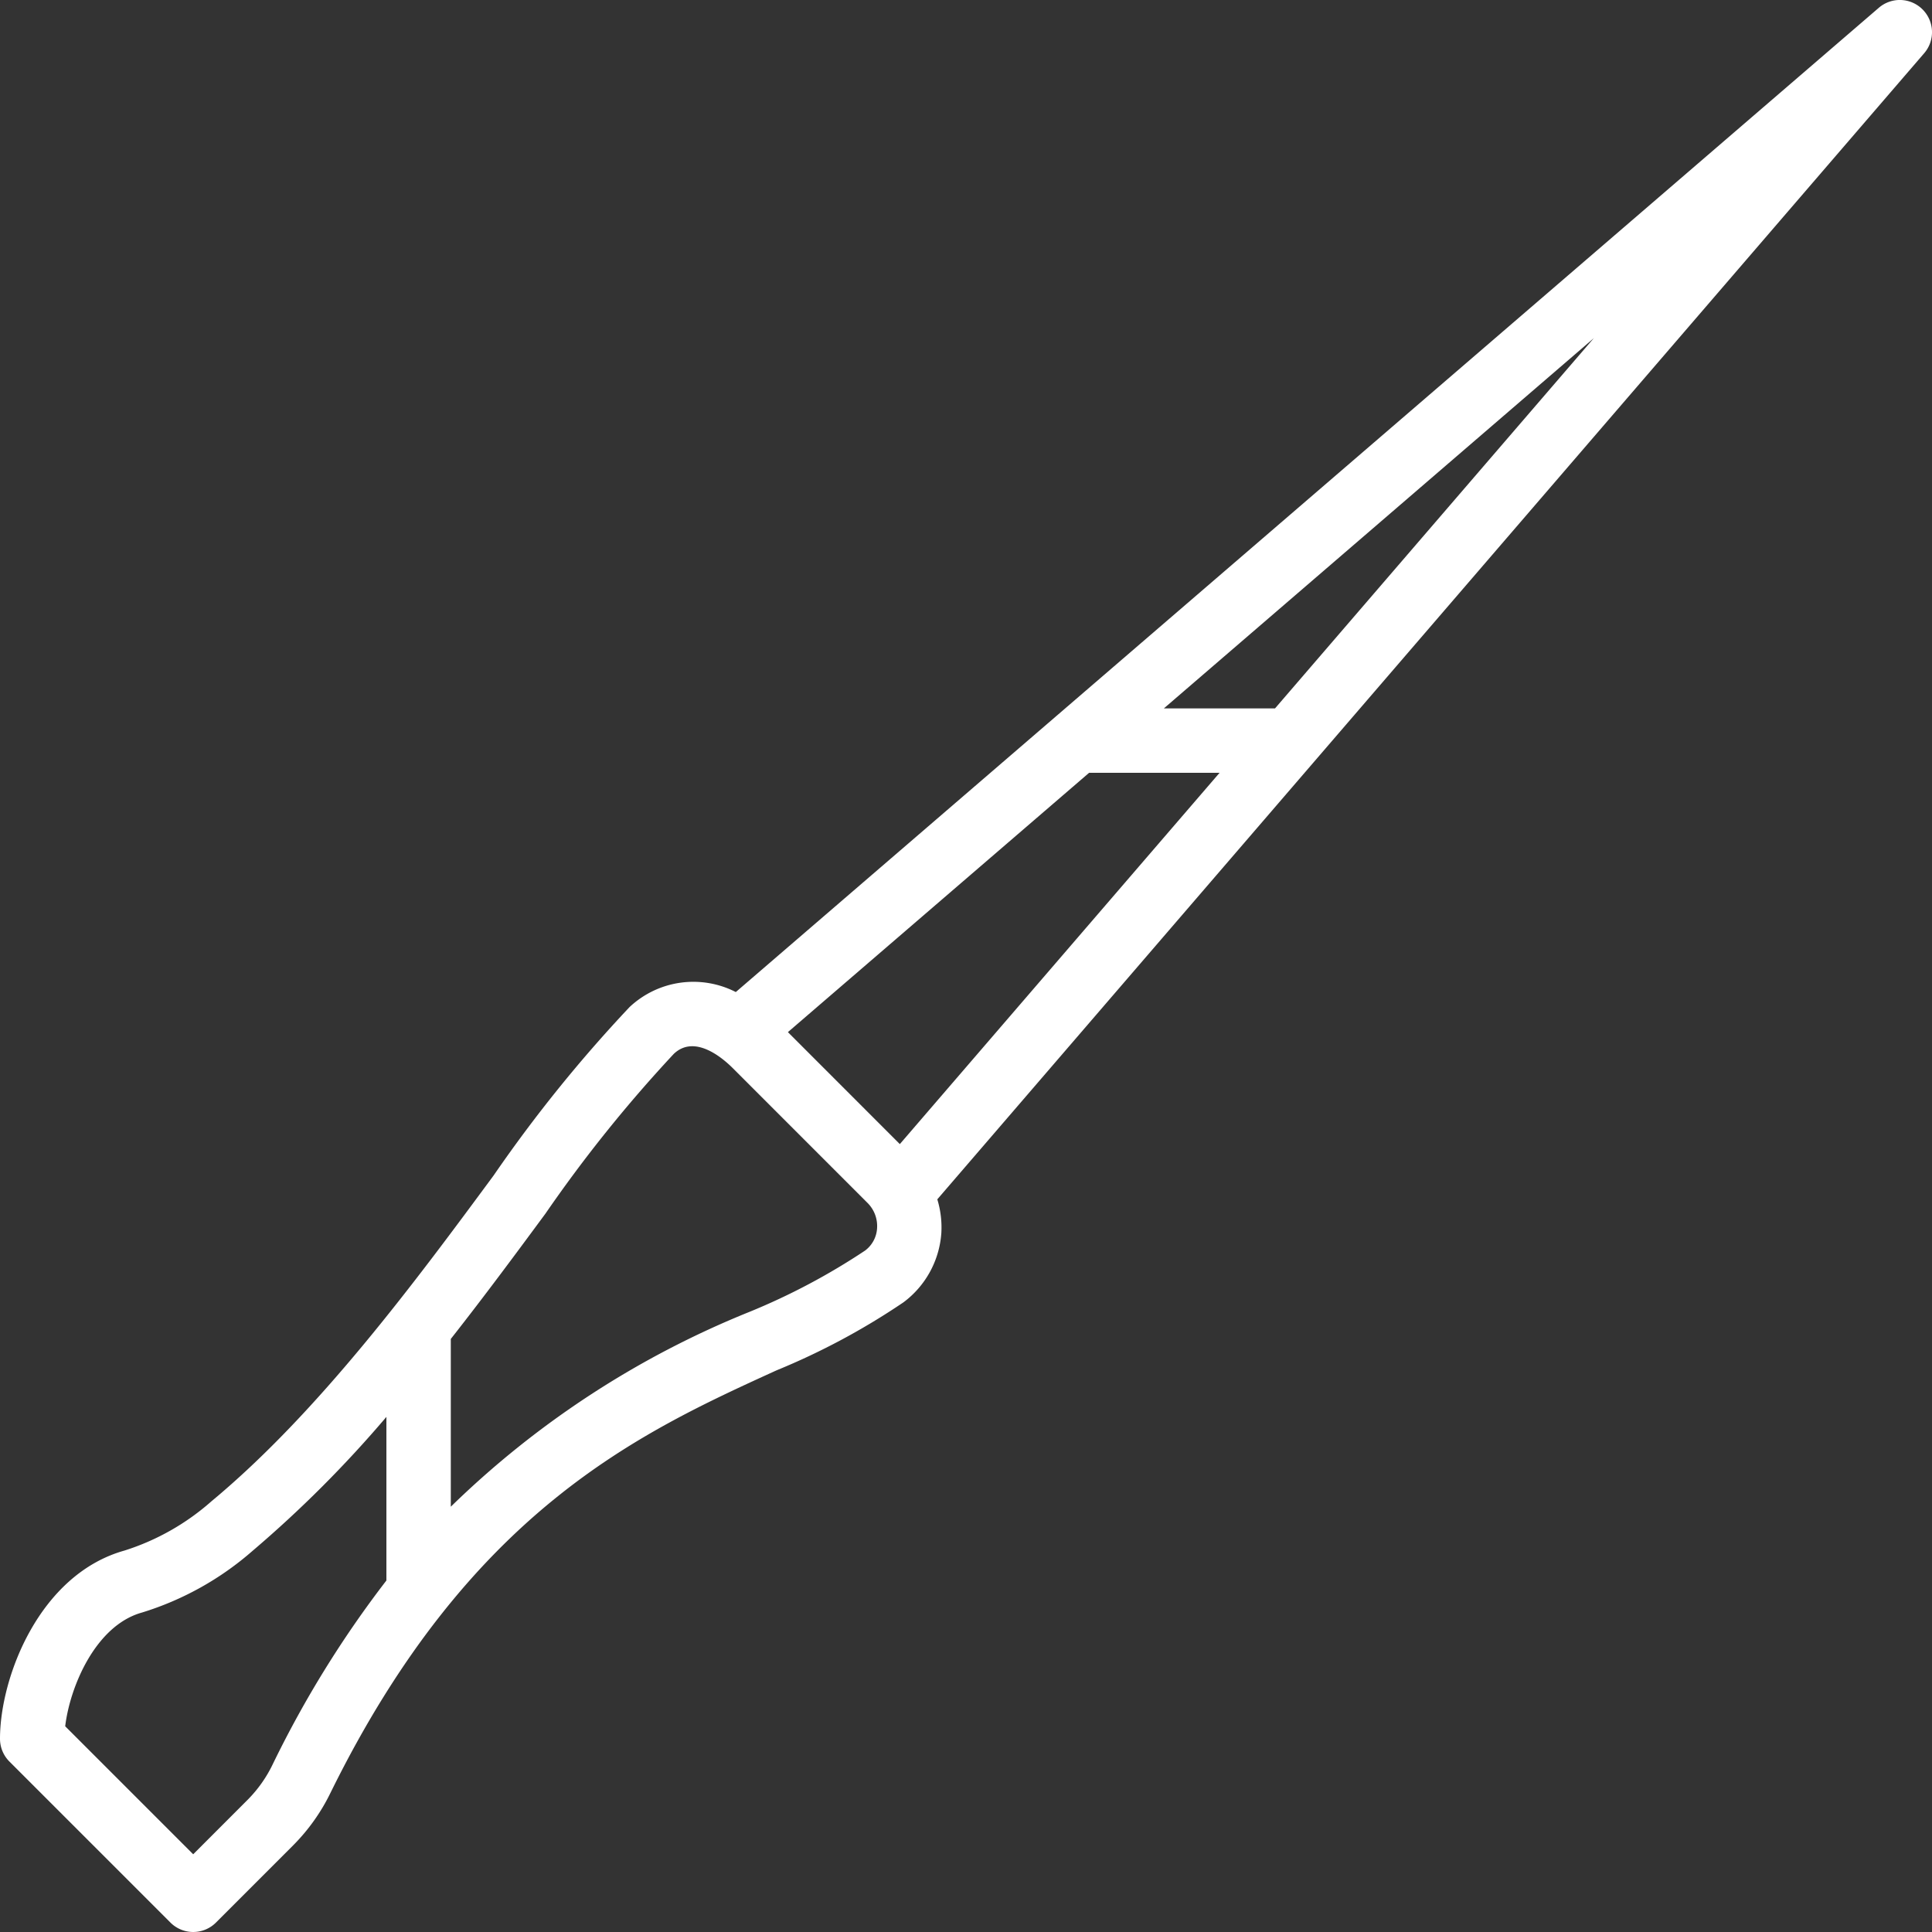 <?xml version="1.0" ?><svg viewBox="0 0 60 60"  xmlns="http://www.w3.org/2000/svg"><rect x="0" y="0" width="60" height="60" fill="#333333" stroke="none"/><title/><g data-name="Layer 1" id="Layer_1"><path fill="rgba(255,255,255,1)" d="M59.707.293A.998.998,0,0,0,58.348.242L22.851,30.809a2.893,2.893,0,0,0-3.301.468,43.852,43.852,0,0,0-4.217,5.224c-2.417,3.274-5.424,7.348-8.763,10.12A7.472,7.472,0,0,1,3.865,48.154C1.229,48.894,0,52.08,0,54a1,1,0,0,0,.293.707l5,5a1.0 1,0,0,0,1.414,0l2.407-2.408A6.078,6.078,0,0,0,10.263,55.679c4.321-8.774,9.606-11.185,13.854-13.122a21.656,21.656,0,0,0,3.942-2.113,2.939,2.939,0,0,0,1.175-2.148,2.998,2.998,0,0,0-.125-1.05L59.758,1.652A.999.999,0,0,0,59.707.293ZM33.823,24h4.052L27.945,35.531l-3.476-3.477ZM8.468,54.795a4.066,4.066,0,0,1-.768,1.09L6,57.586l-3.975-3.975c.146-1.227.941-3.128,2.38-3.531a9.408,9.408,0,0,0,3.442-1.92A36.386,36.386,0,0,0,12,44.003v5.081A32.882,32.882,0,0,0,8.468,54.795Zm18.397-15.957a20.363,20.363,0,0,1-3.579,1.899A28.575,28.575,0,0,0,14,46.792V41.582c1.055-1.34,2.039-2.672,2.941-3.894a43.131,43.131,0,0,1,3.985-4.96c.642-.608,1.498.111,1.836.449l4.181,4.182a1.014,1.014,0,0,1,.295.792A.931.931,0,0,1,26.865,38.838ZM39.597,22H36.145L49.498,10.501Z"/></g></svg>